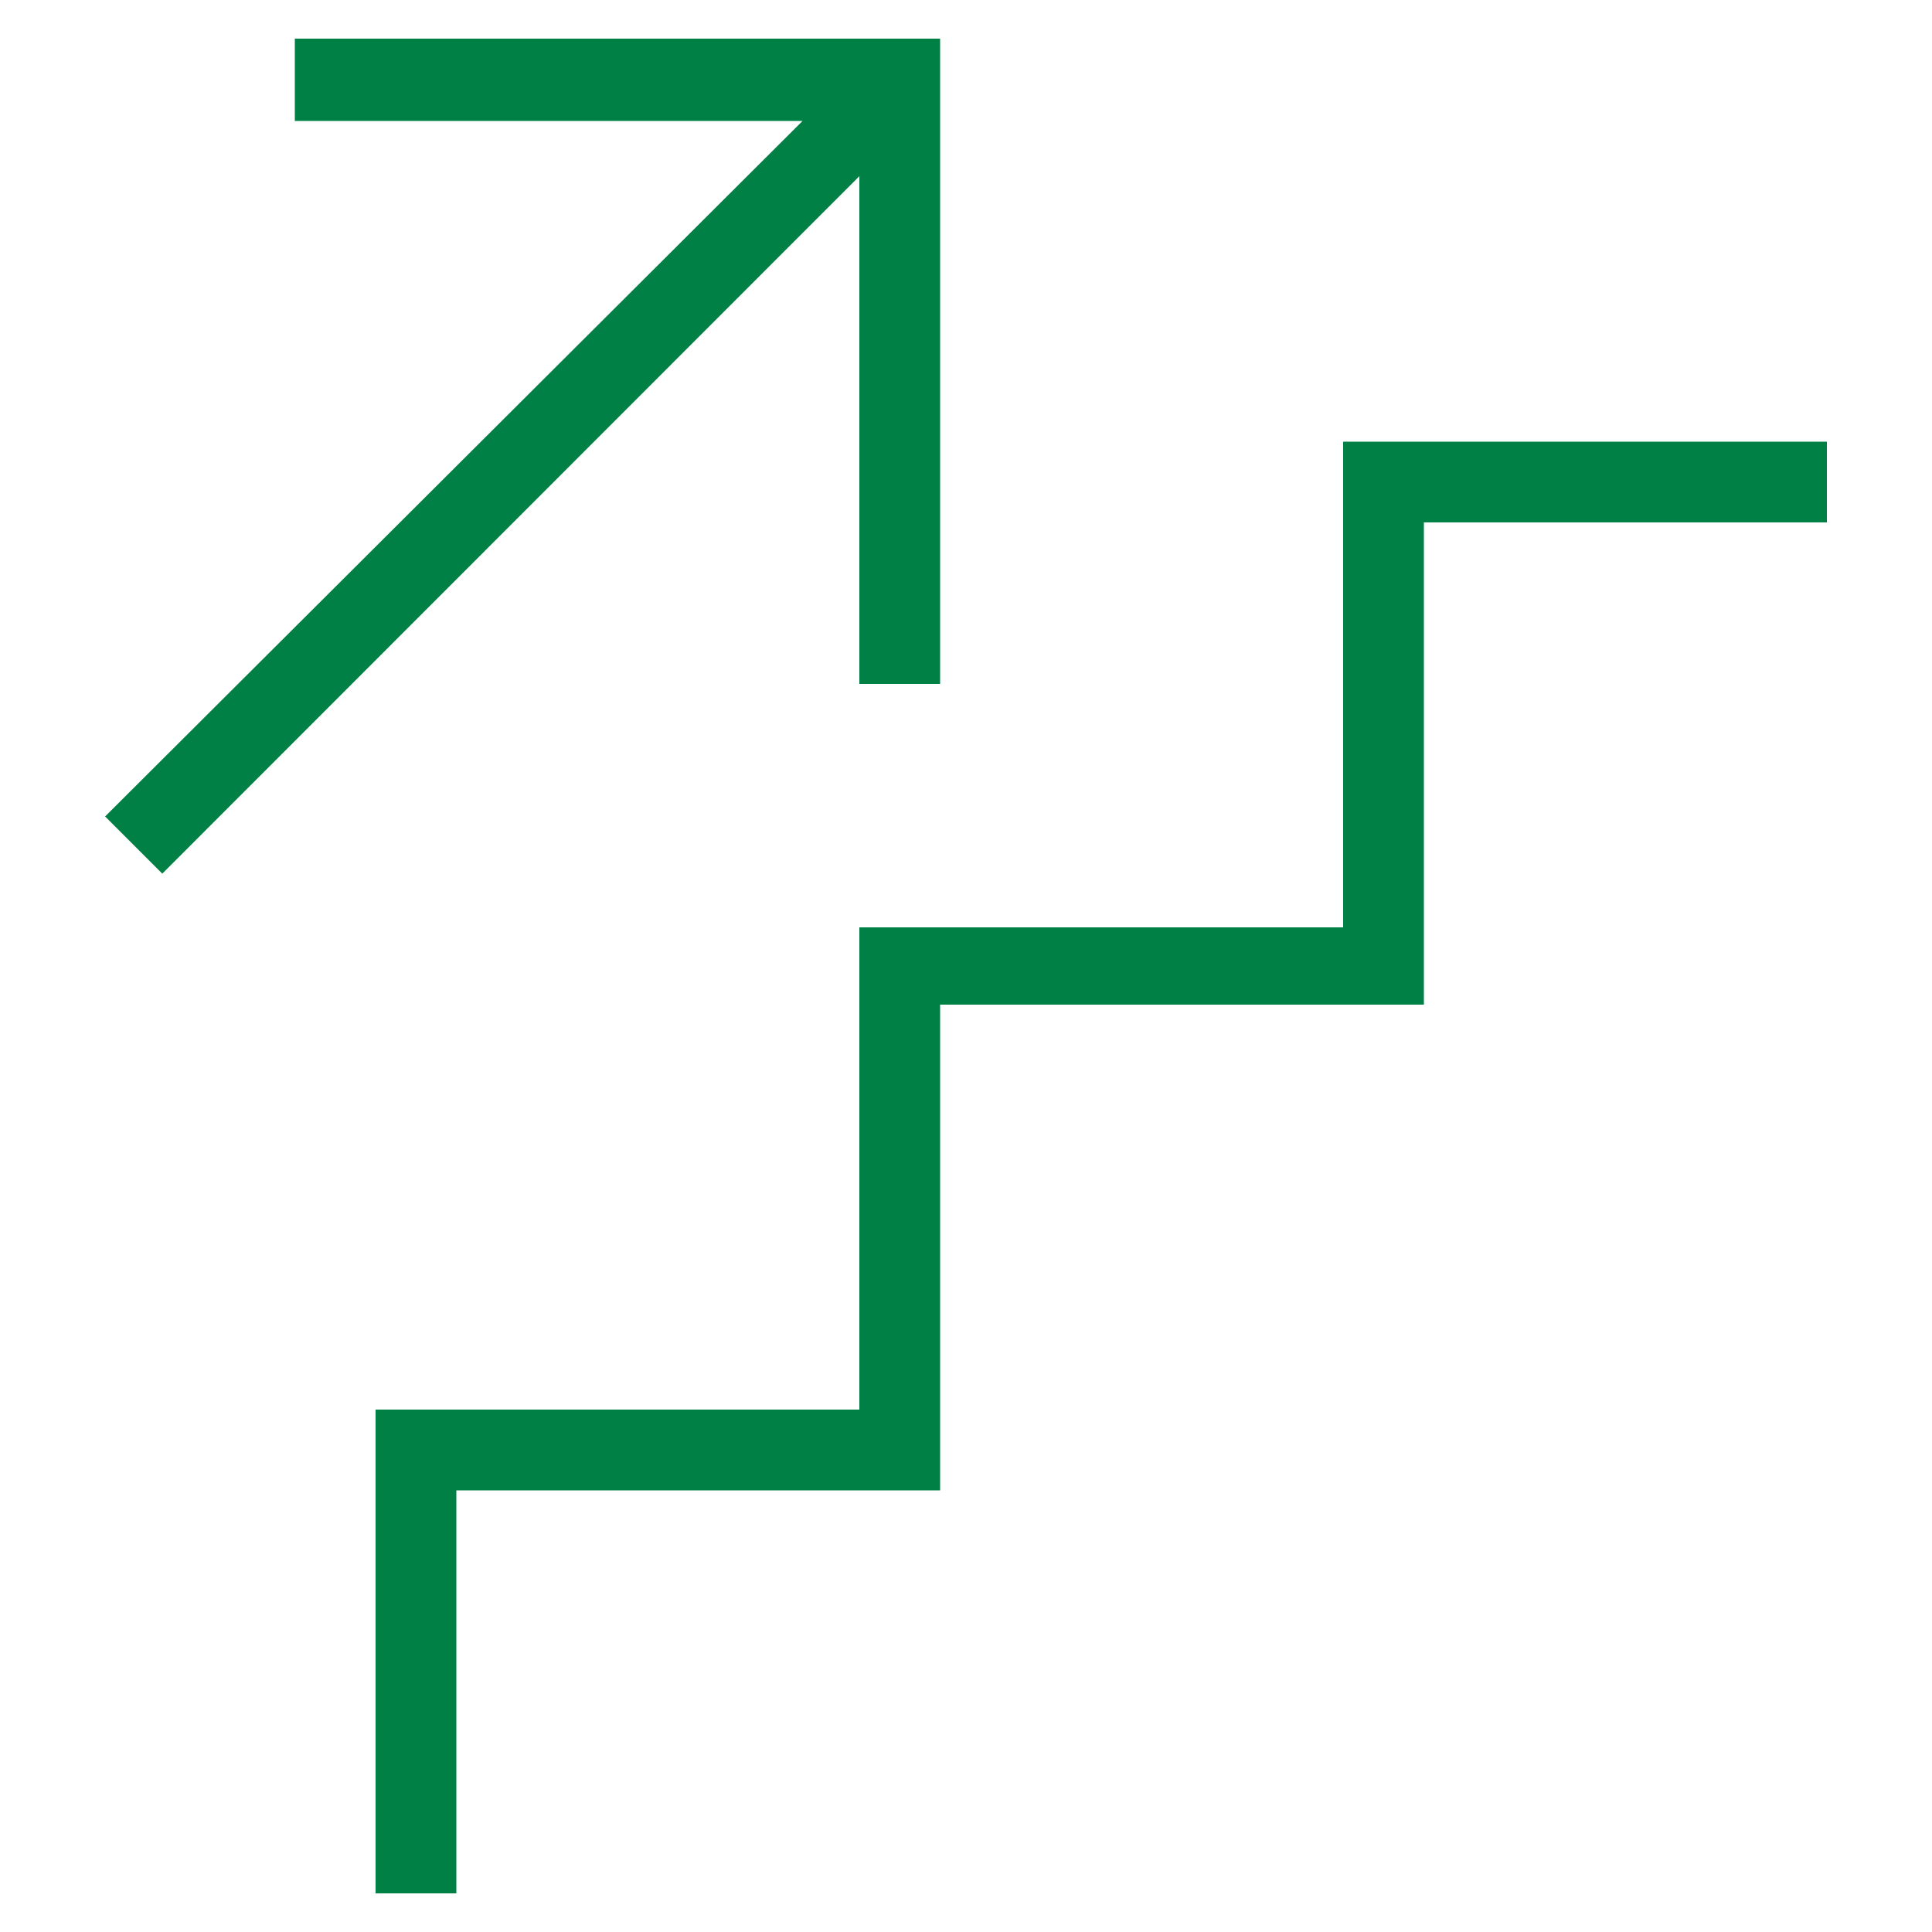 <svg id="artboard_original" data-name="artboard original" xmlns="http://www.w3.org/2000/svg" viewBox="0 0 50 50">
  <title>stairs_up</title>
  <path id="curve28" d="M2.72,21.13l18.05-18H7.63V1h16.7V17.7H22.24V4.56L4.2,22.61Zm44.56-7.61H36.85V26H24.33V38.57H11.81V49H9.72V36.48H22.24V24H34.76V11.43H47.28Z" fill="#018045"/>
</svg>

